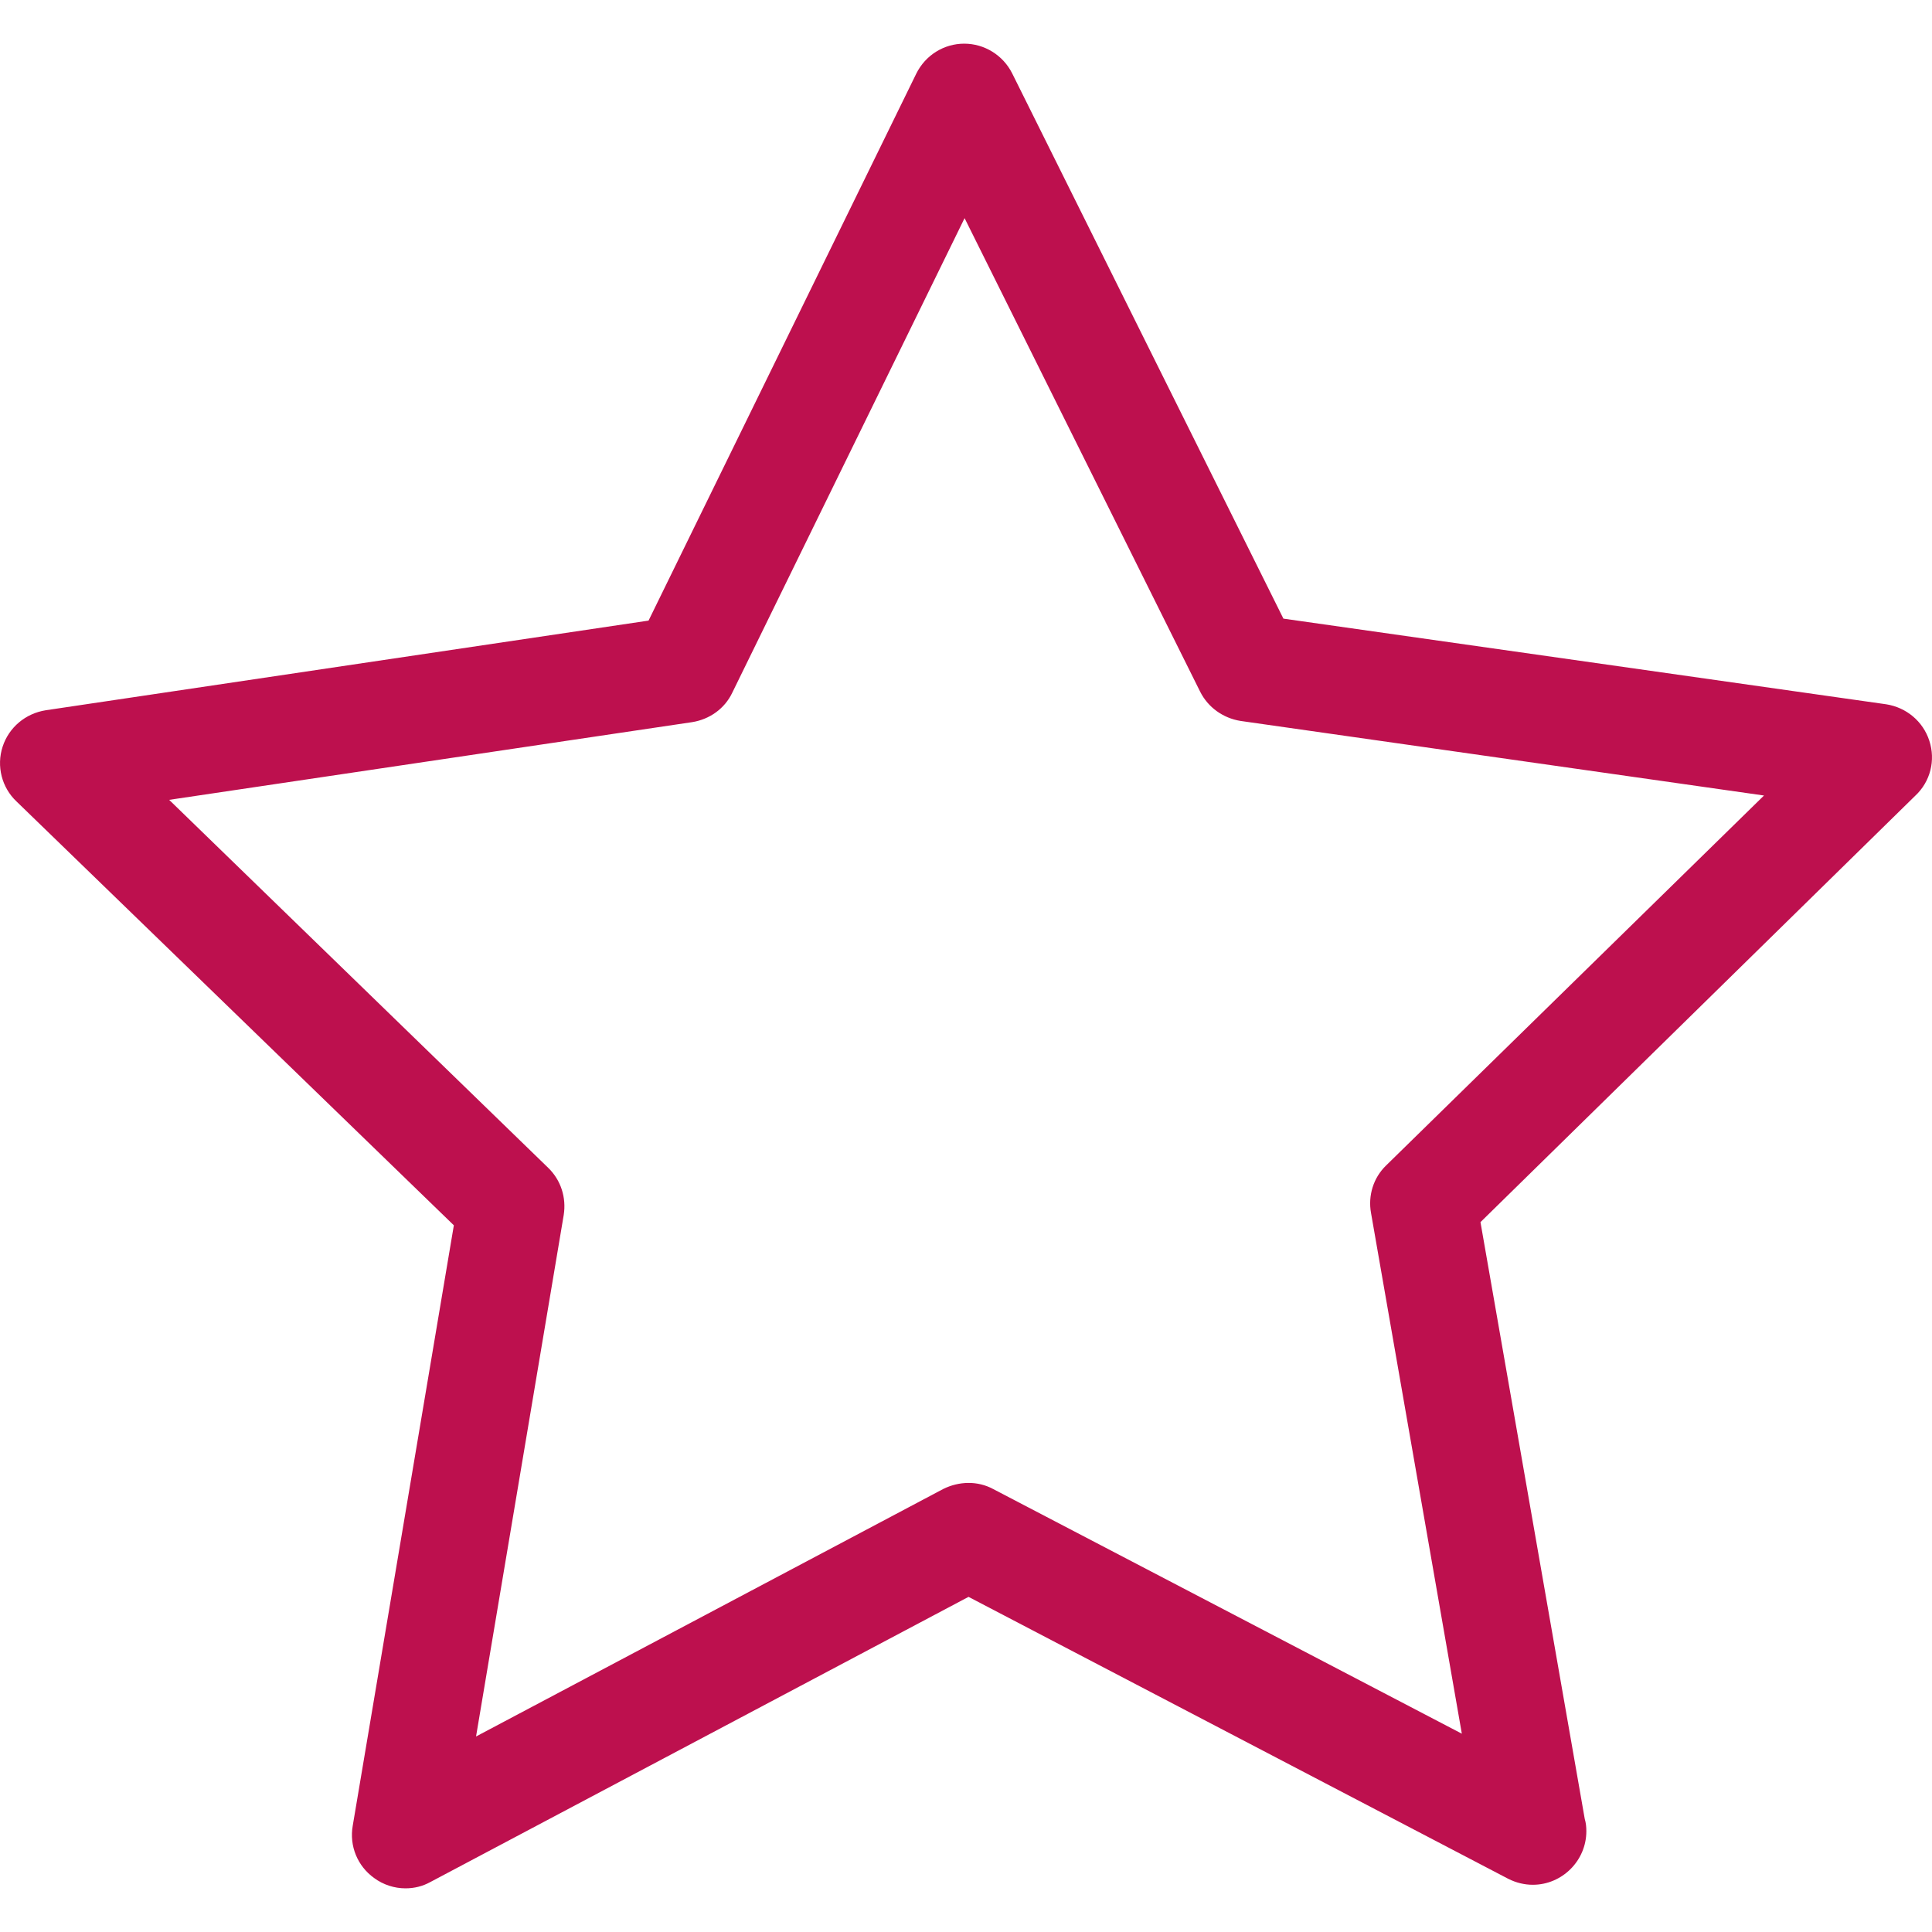 <svg width="45" height="45" viewBox="0 0 45 45" fill="none" xmlns="http://www.w3.org/2000/svg">
<g clip-path="url(#clip0)">
<path d="M44.938 17.254C44.791 16.801 44.403 16.478 43.932 16.404L29.893 14.409L23.576 1.71C23.363 1.285 22.929 1.017 22.458 1.017C21.987 1.017 21.553 1.285 21.34 1.719L15.106 14.455L1.067 16.543C0.596 16.617 0.208 16.94 0.061 17.392C-0.087 17.845 0.042 18.344 0.384 18.667L10.571 28.54L8.216 42.524C8.133 42.995 8.327 43.466 8.715 43.743C8.927 43.9 9.186 43.983 9.444 43.983C9.648 43.983 9.841 43.937 10.026 43.835L22.559 37.194L35.13 43.761C35.315 43.854 35.508 43.9 35.702 43.9C36.386 43.9 36.949 43.337 36.949 42.653C36.949 42.551 36.94 42.459 36.912 42.367L34.483 28.466L44.606 18.538C44.966 18.205 45.086 17.706 44.938 17.254ZM32.285 27.146C31.989 27.432 31.86 27.848 31.934 28.254L34.049 40.381L23.132 34.682C22.772 34.488 22.338 34.498 21.968 34.682L11.088 40.446L13.13 28.3C13.194 27.894 13.065 27.488 12.769 27.201L3.94 18.63L16.122 16.82C16.528 16.755 16.879 16.506 17.055 16.136L22.467 5.081L27.953 16.109C28.138 16.478 28.489 16.727 28.895 16.792L41.087 18.529L32.285 27.146Z" fill="#BD104E"/>
</g>
<defs>
<clipPath id="clip0">
<rect width="45" height="45" fill="white"/>
</clipPath>
</defs>
</svg>
